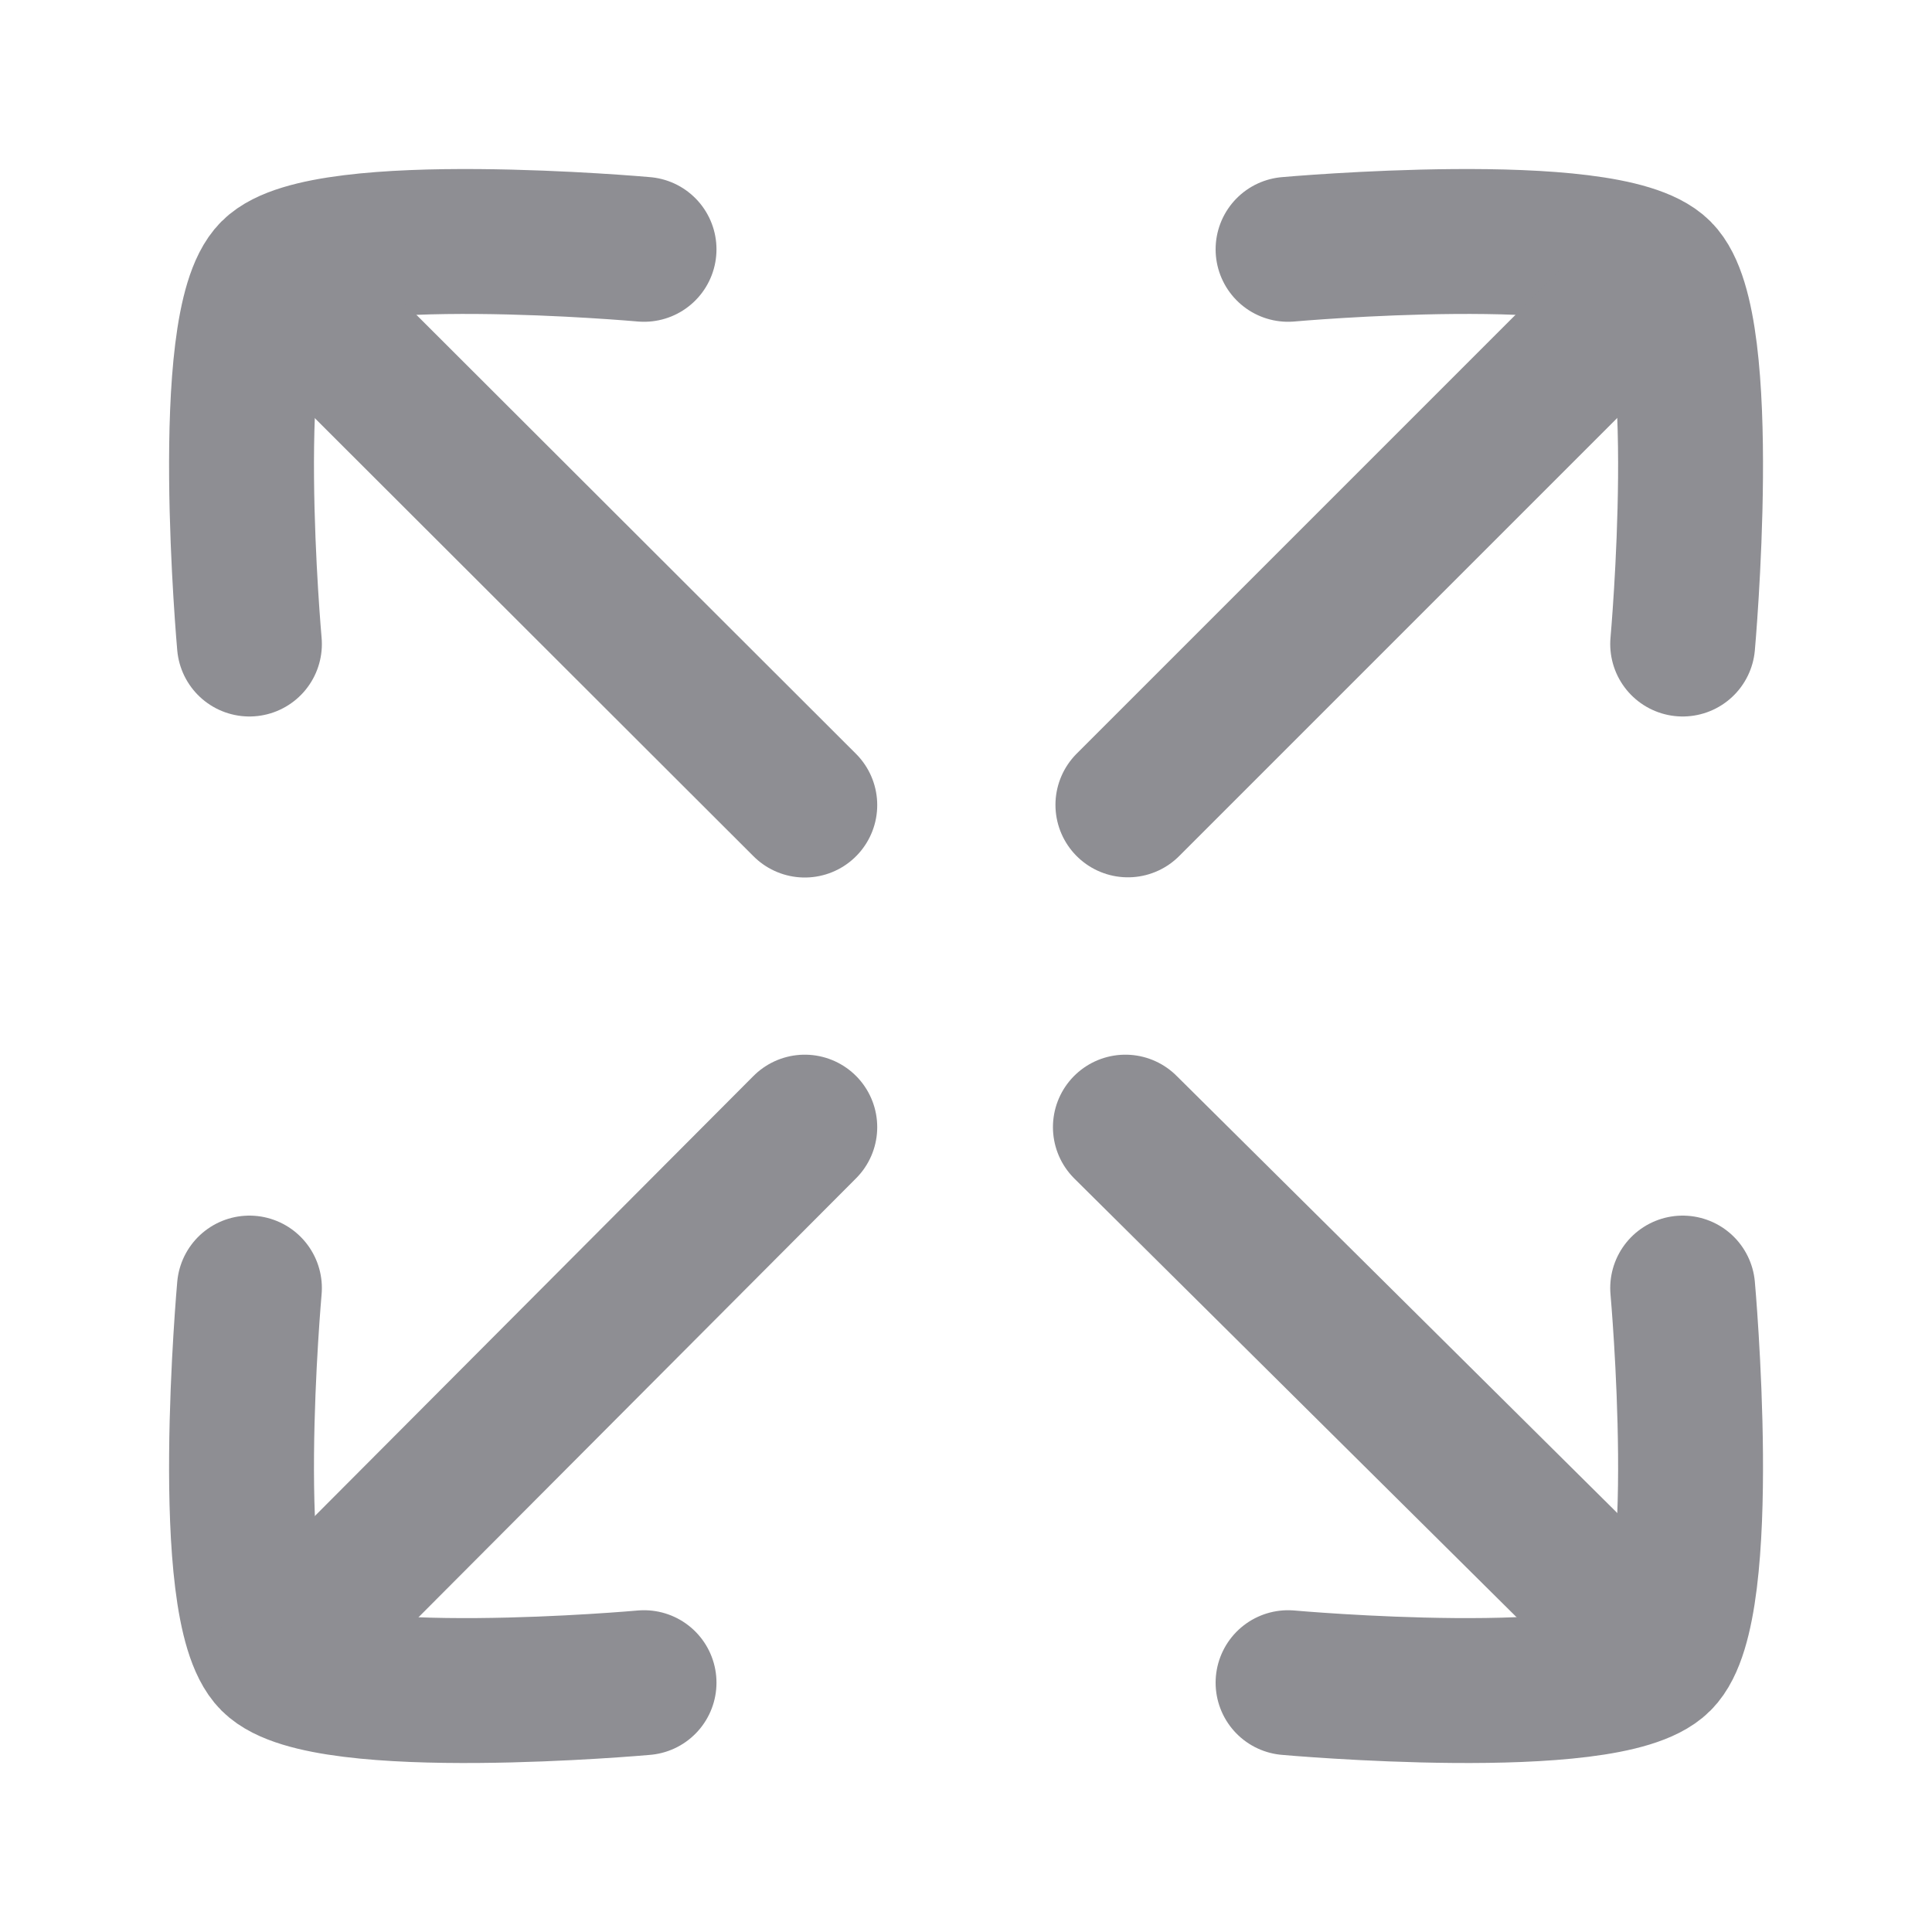 <svg width="20" height="20" viewBox="0 0 20 20" fill="none" xmlns="http://www.w3.org/2000/svg">
<path d="M6.667 2.581C6.667 2.581 3.361 2.285 2.823 2.823C2.285 3.361 2.582 6.667 2.582 6.667" stroke="#8E8E93" stroke-width="1.5" stroke-linecap="round" stroke-linejoin="round"/>
<path d="M6.667 17.419C6.667 17.419 3.361 17.716 2.823 17.177C2.285 16.639 2.582 13.334 2.582 13.334" stroke="#8E8E93" stroke-width="1.5" stroke-linecap="round" stroke-linejoin="round"/>
<path d="M13.334 2.581C13.334 2.581 16.639 2.285 17.177 2.823C17.716 3.361 17.419 6.667 17.419 6.667" stroke="#8E8E93" stroke-width="1.5" stroke-linecap="round" stroke-linejoin="round"/>
<path d="M13.334 17.419C13.334 17.419 16.639 17.716 17.177 17.177C17.716 16.639 17.419 13.334 17.419 13.334" stroke="#8E8E93" stroke-width="1.5" stroke-linecap="round" stroke-linejoin="round"/>
<path d="M11.676 8.332L16.719 3.289" stroke="#8E8E93" stroke-width="1.5" stroke-linecap="round" stroke-linejoin="round"/>
<path d="M8.331 11.668L3.033 16.983" stroke="#8E8E93" stroke-width="1.5" stroke-linecap="round" stroke-linejoin="round"/>
<path d="M8.331 8.334L3.205 3.215" stroke="#8E8E93" stroke-width="1.5" stroke-linecap="round" stroke-linejoin="round"/>
<path d="M11.65 11.668L17.107 17.081" stroke="#8E8E93" stroke-width="1.5" stroke-linecap="round" stroke-linejoin="round"/>
</svg>
